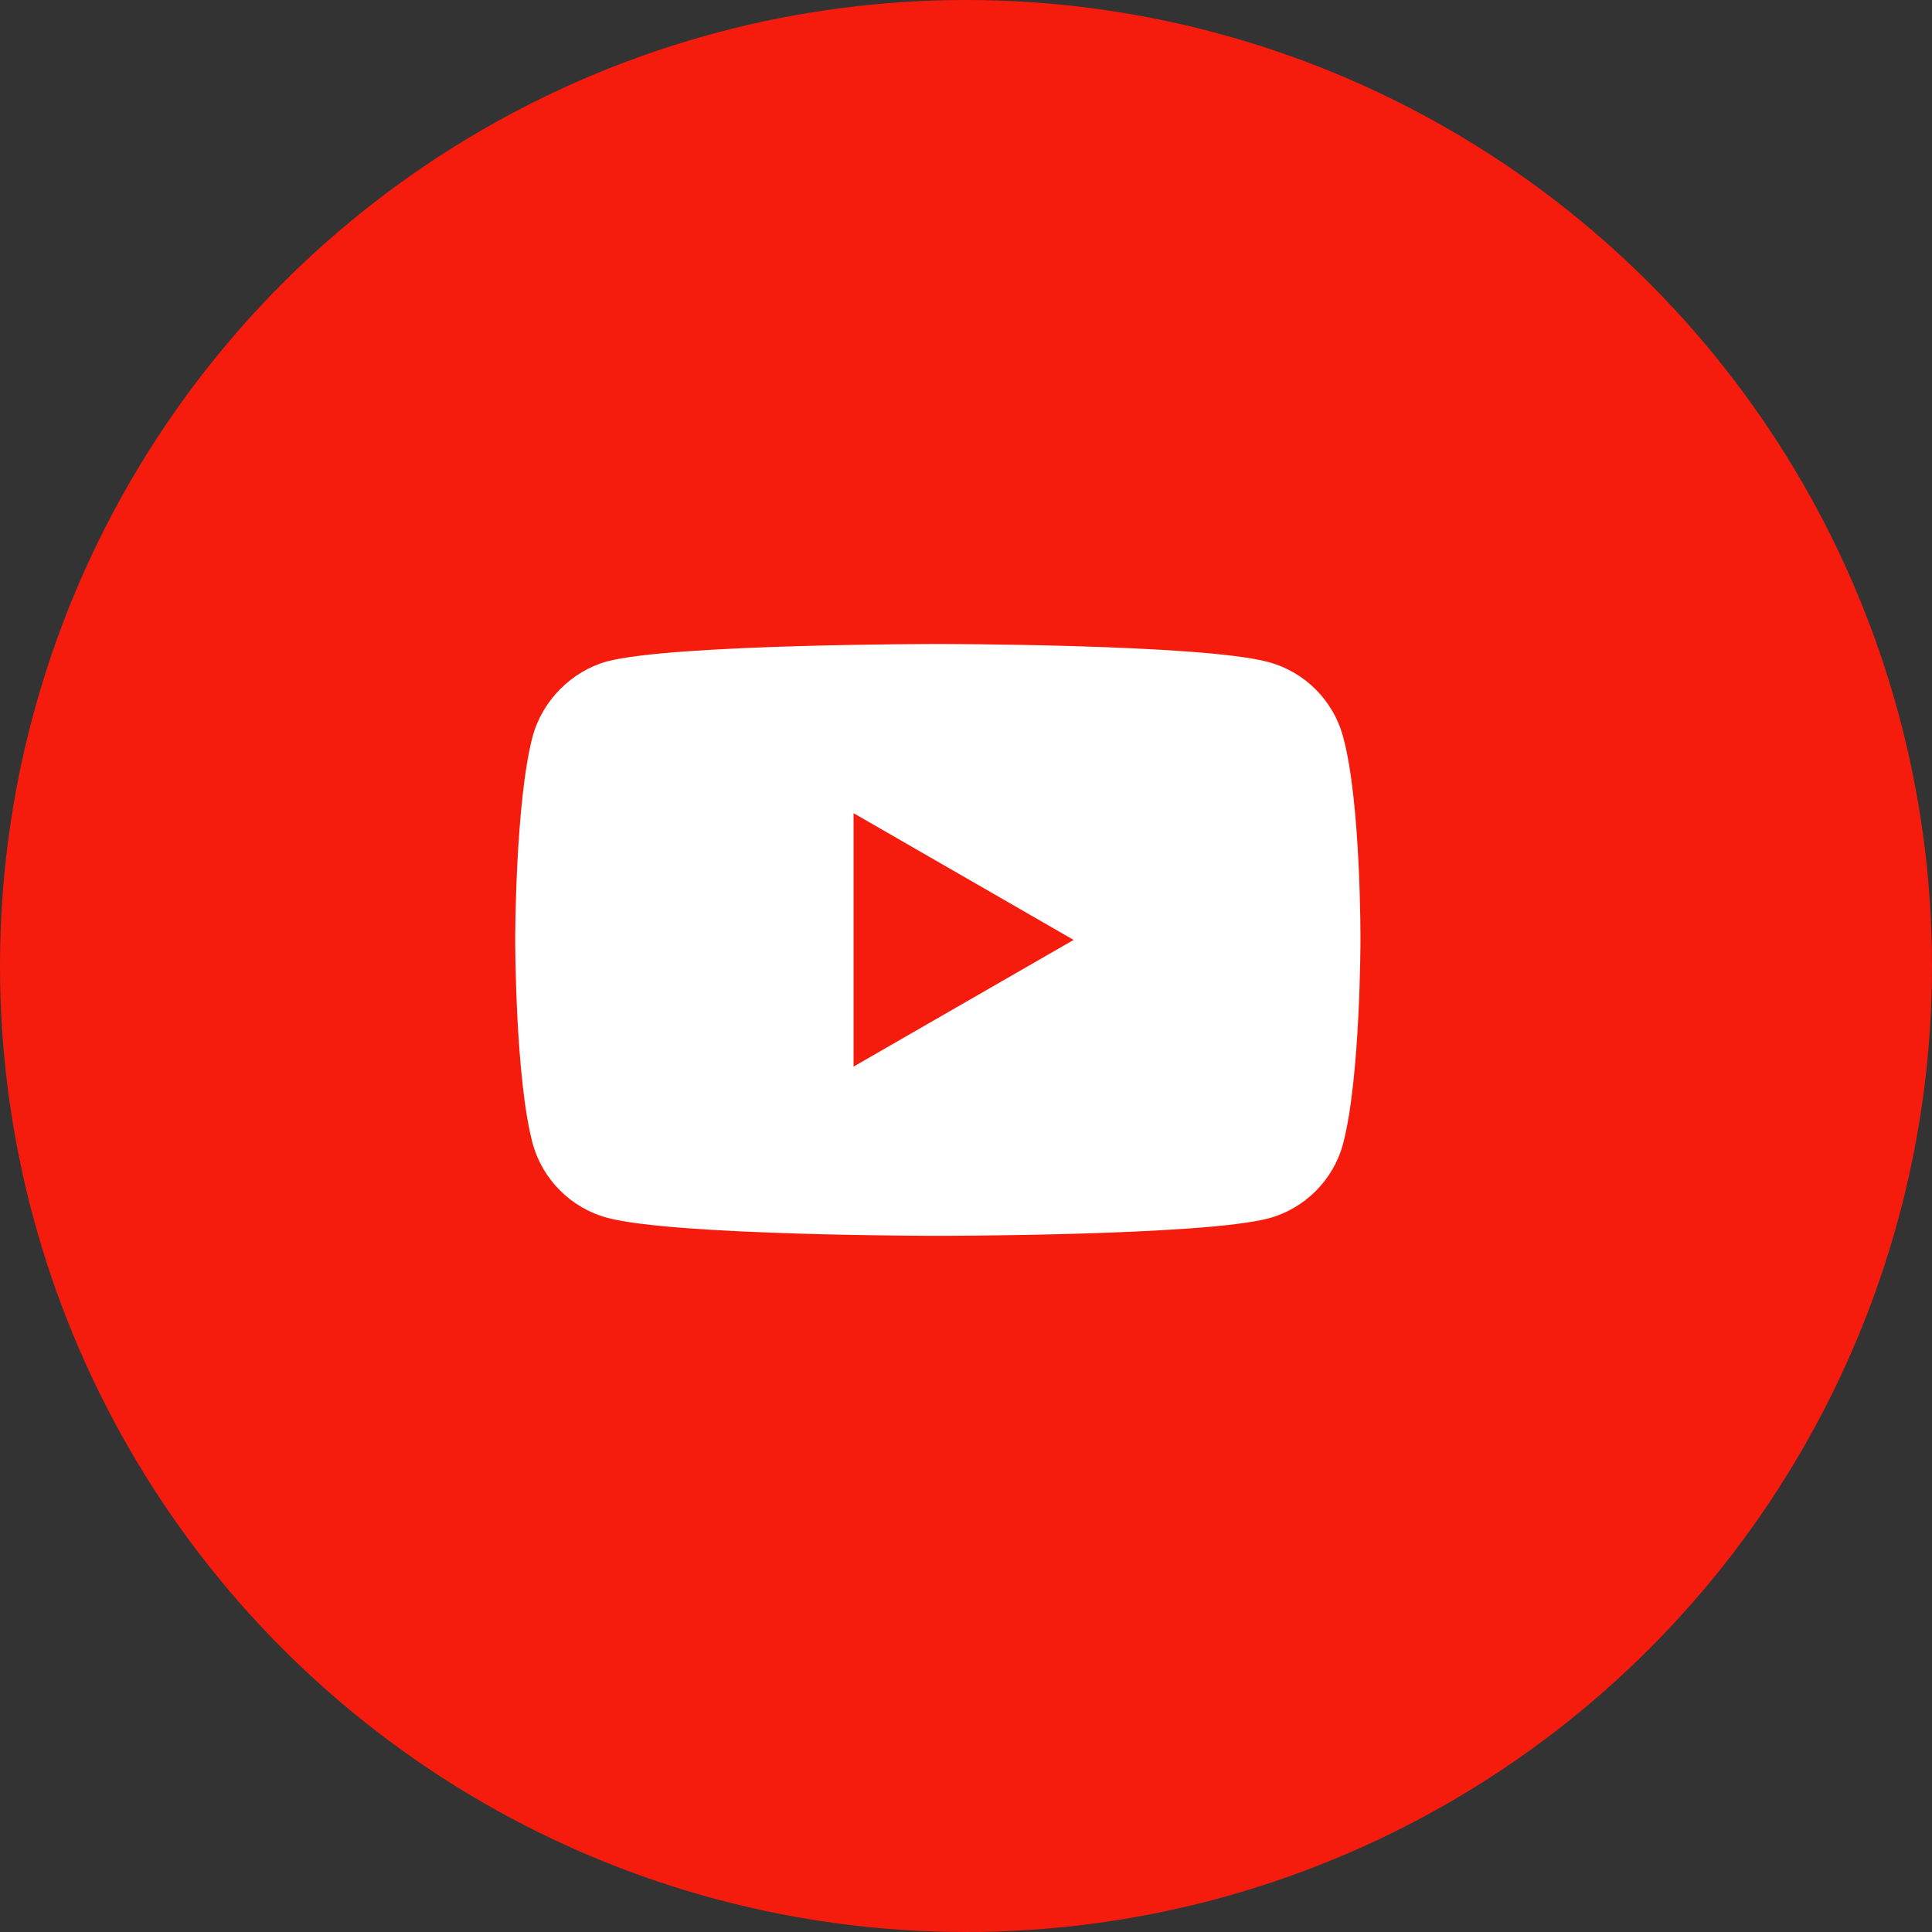 <svg width="30" height="30" viewBox="0 0 30 30" fill="none" xmlns="http://www.w3.org/2000/svg">
<rect x="0" y="0" width="30" height="30" fill="#333333" stroke="none"/>
<g id="Group 17">
<circle id="Ellipse 4" cx="15" cy="15" r="15" fill="#F61C0D"/>
<g id="Group">
<path id="Vector" d="M20.855 11.438C20.703 10.876 20.26 10.432 19.698 10.281C18.671 10 14.562 10 14.562 10C14.562 10 10.454 10 9.427 10.27C8.876 10.422 8.422 10.876 8.27 11.438C8 12.465 8 14.595 8 14.595C8 14.595 8 16.735 8.27 17.752C8.422 18.314 8.865 18.757 9.427 18.909C10.465 19.19 14.562 19.19 14.562 19.19C14.562 19.19 18.671 19.19 19.698 18.919C20.26 18.768 20.703 18.325 20.855 17.762C21.125 16.735 21.125 14.606 21.125 14.606C21.125 14.606 21.136 12.465 20.855 11.438ZM13.254 16.562V12.627L16.671 14.595L13.254 16.562Z" fill="white"/>
</g>
</g>
</svg>
